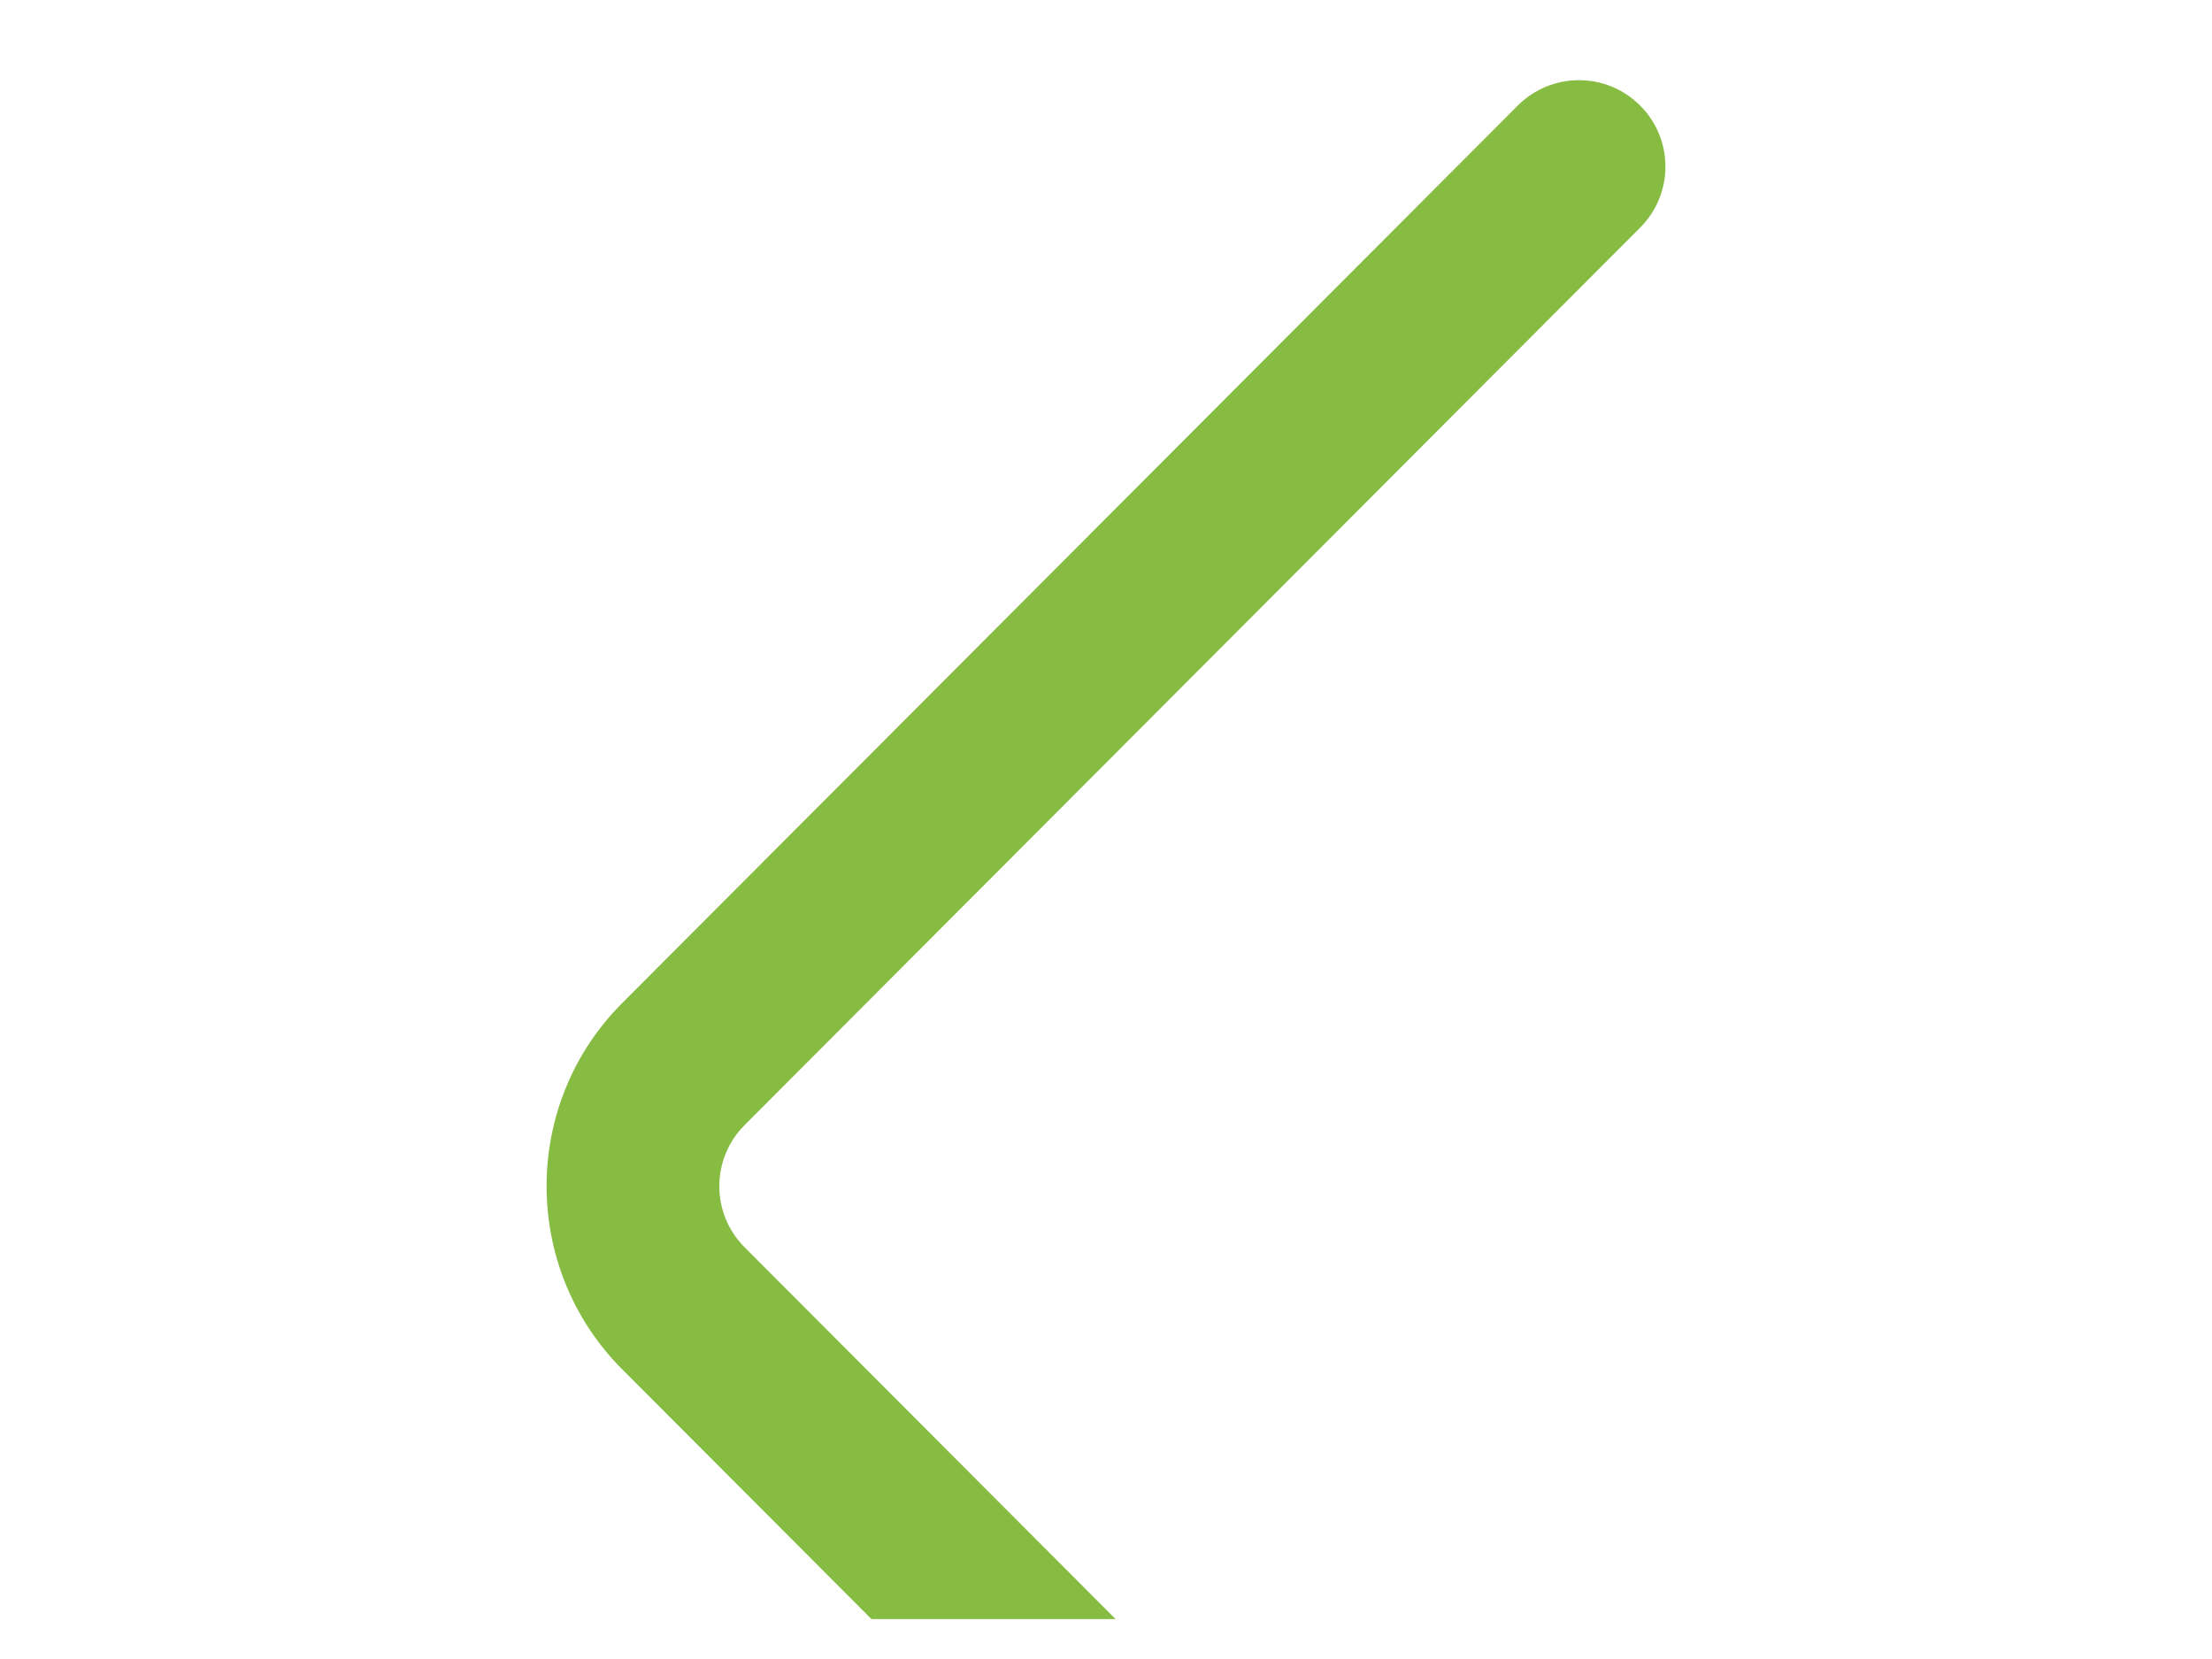 <svg width="16" height="12" viewBox="0 0 16 12" fill="none" xmlns="http://www.w3.org/2000/svg">
<g clip-path="url(#clip0_4_8473)">
<path d="M4.501 7.255L10.979 0.763C11.223 0.519 11.619 0.519 11.863 0.763C12.107 1.006 12.108 1.402 11.864 1.646L5.386 8.138C5.142 8.382 5.142 8.778 5.386 9.022L11.864 15.514C12.108 15.758 12.107 16.154 11.863 16.397C11.741 16.519 11.581 16.58 11.421 16.58C11.261 16.58 11.101 16.519 10.979 16.396L4.502 9.906C3.771 9.175 3.771 7.985 4.501 7.255Z" fill="#86BC42"/>
</g>
<defs>
<clipPath id="clip0_4_8473">
<rect width="16" height="11.131" fill="white" transform="matrix(-1 0 0 1 16 0.58)"/>
</clipPath>
</defs>
</svg>
